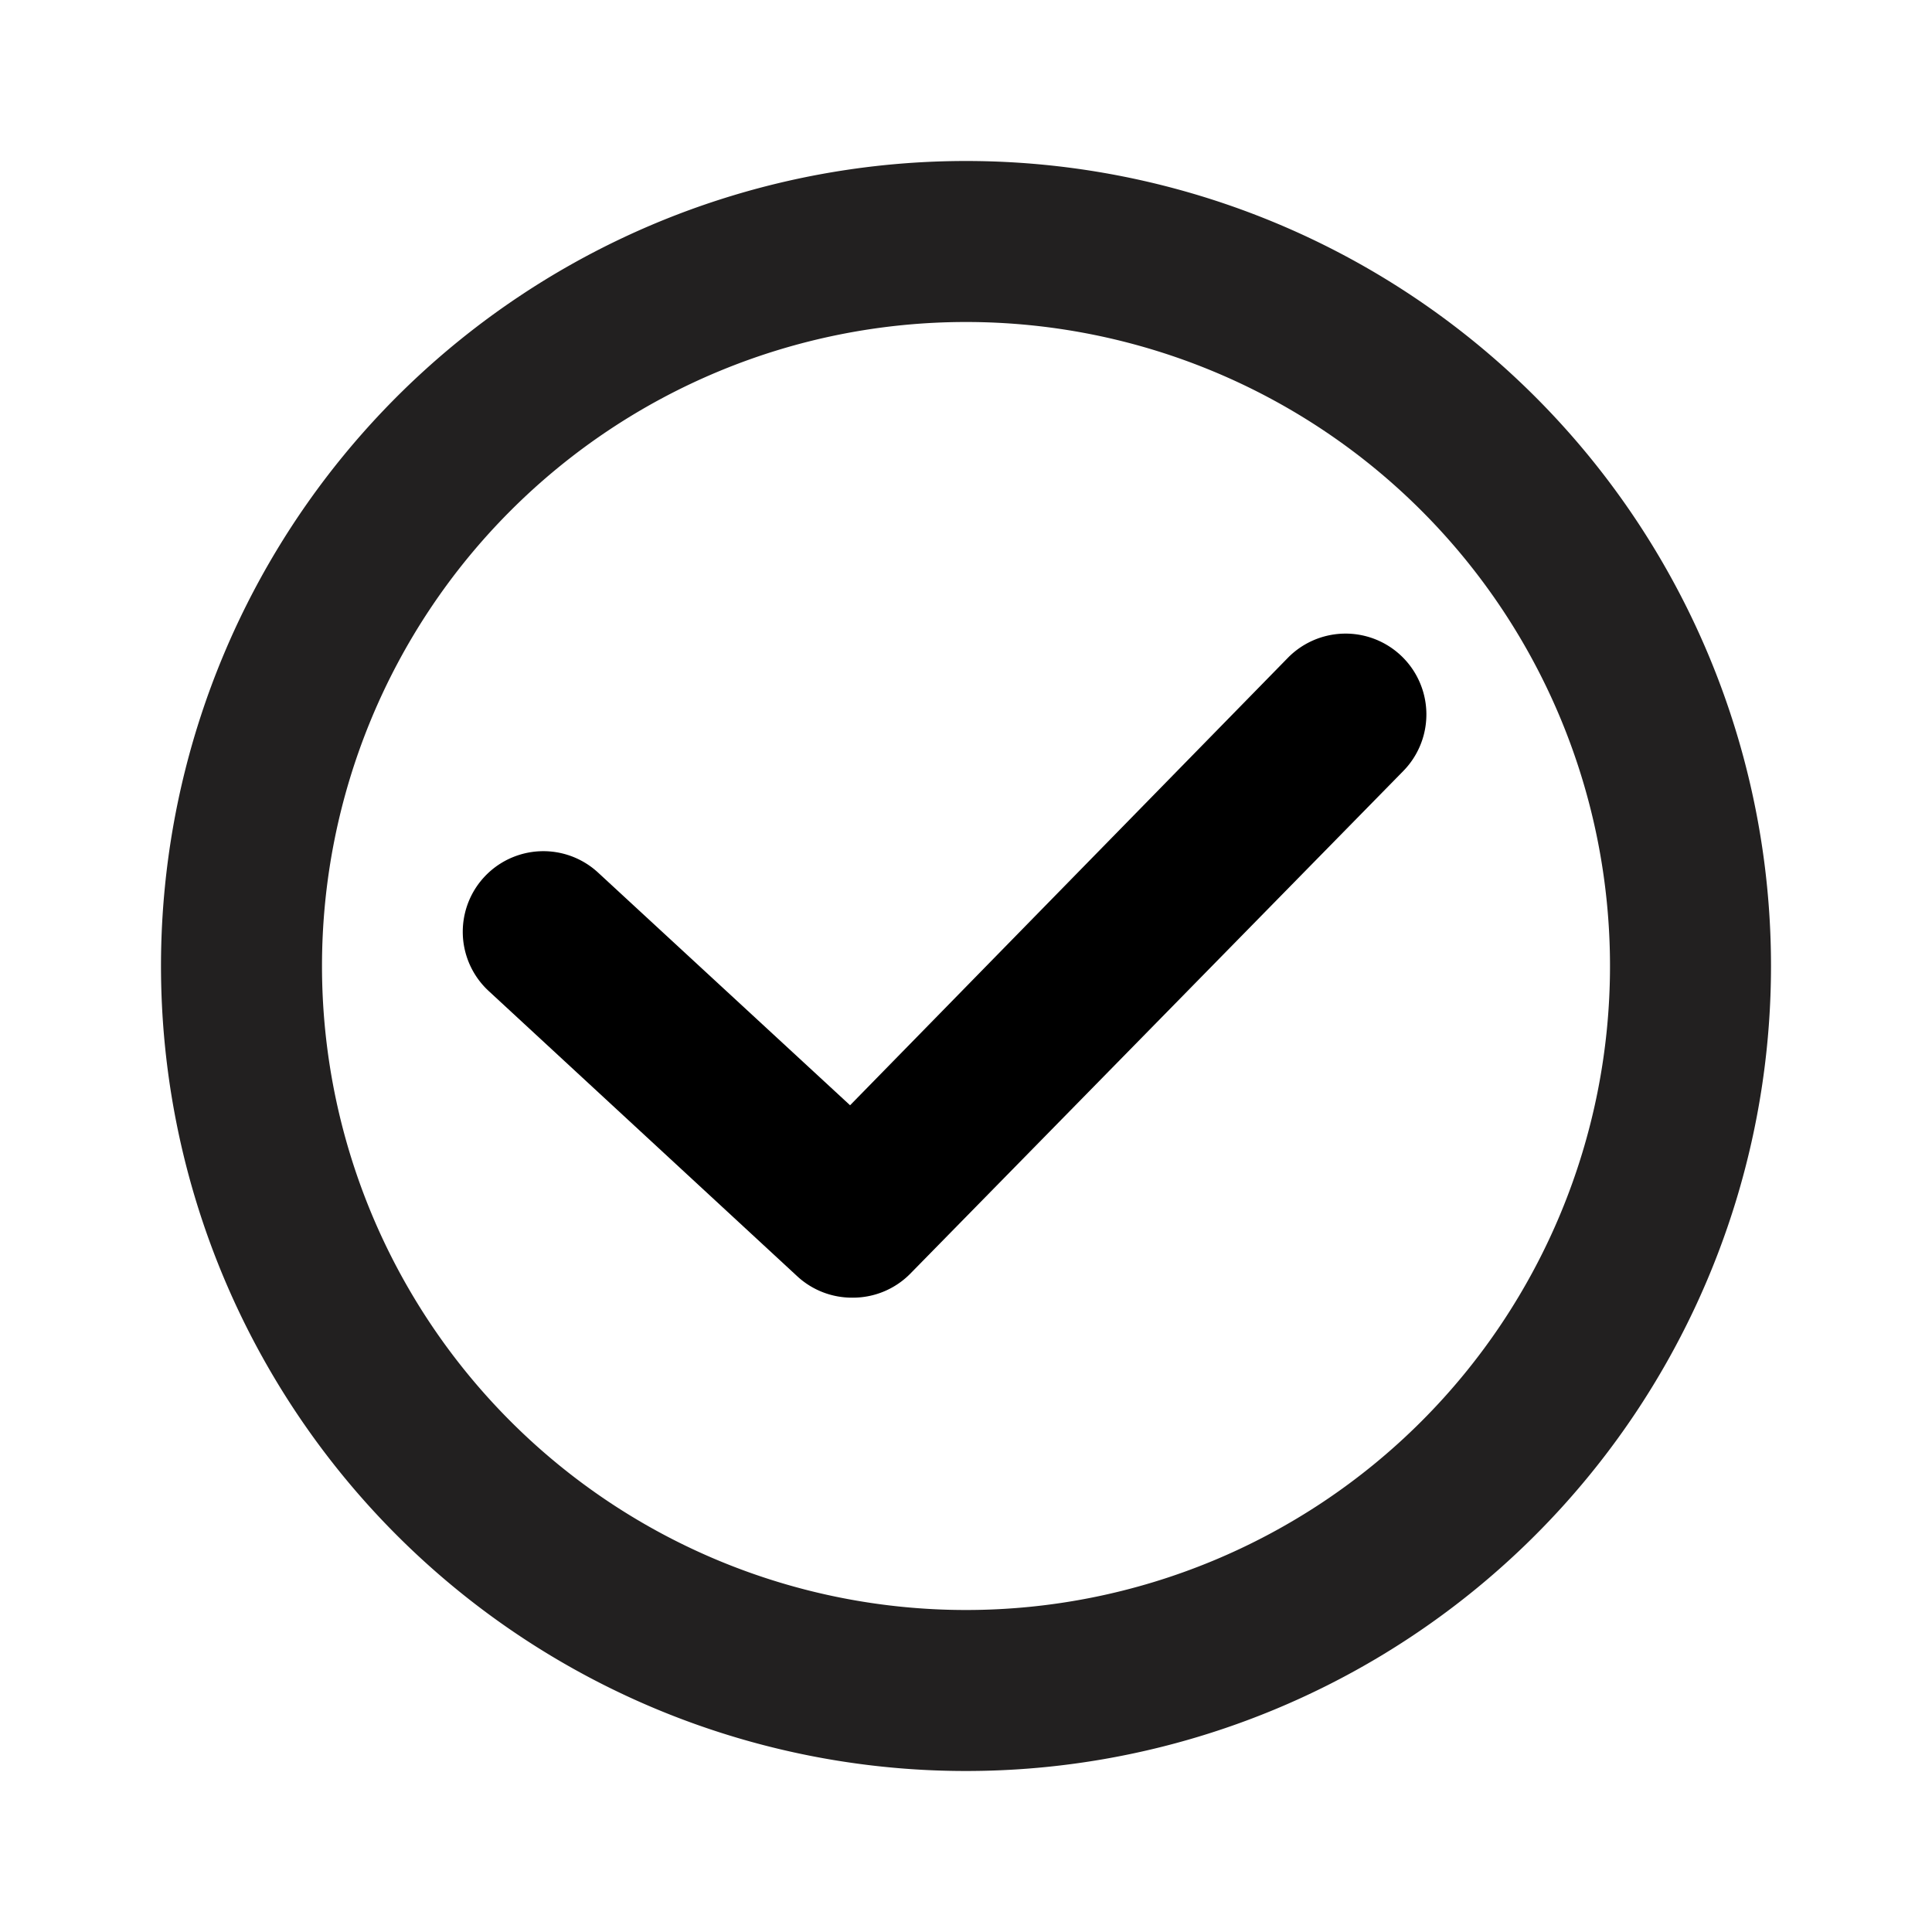 <svg xmlns="http://www.w3.org/2000/svg" viewBox="0 0 24 24"><path fill="#222020" d="M12 4a8 8 0 1 1-8 8 8 8 0 0 1 8-8m0-2a10 10 0 1 0 10 10A10 10 0 0 0 12 2z"/><path d="M10.59 16.12a1 1 0 0 1-.68-.26l-3.84-3.55a1 1 0 0 1 1.36-1.47l3.13 2.89L16 8.17a1 1 0 0 1 1.43 1.41l-6.13 6.25a1 1 0 0 1-.71.29z"/></svg>